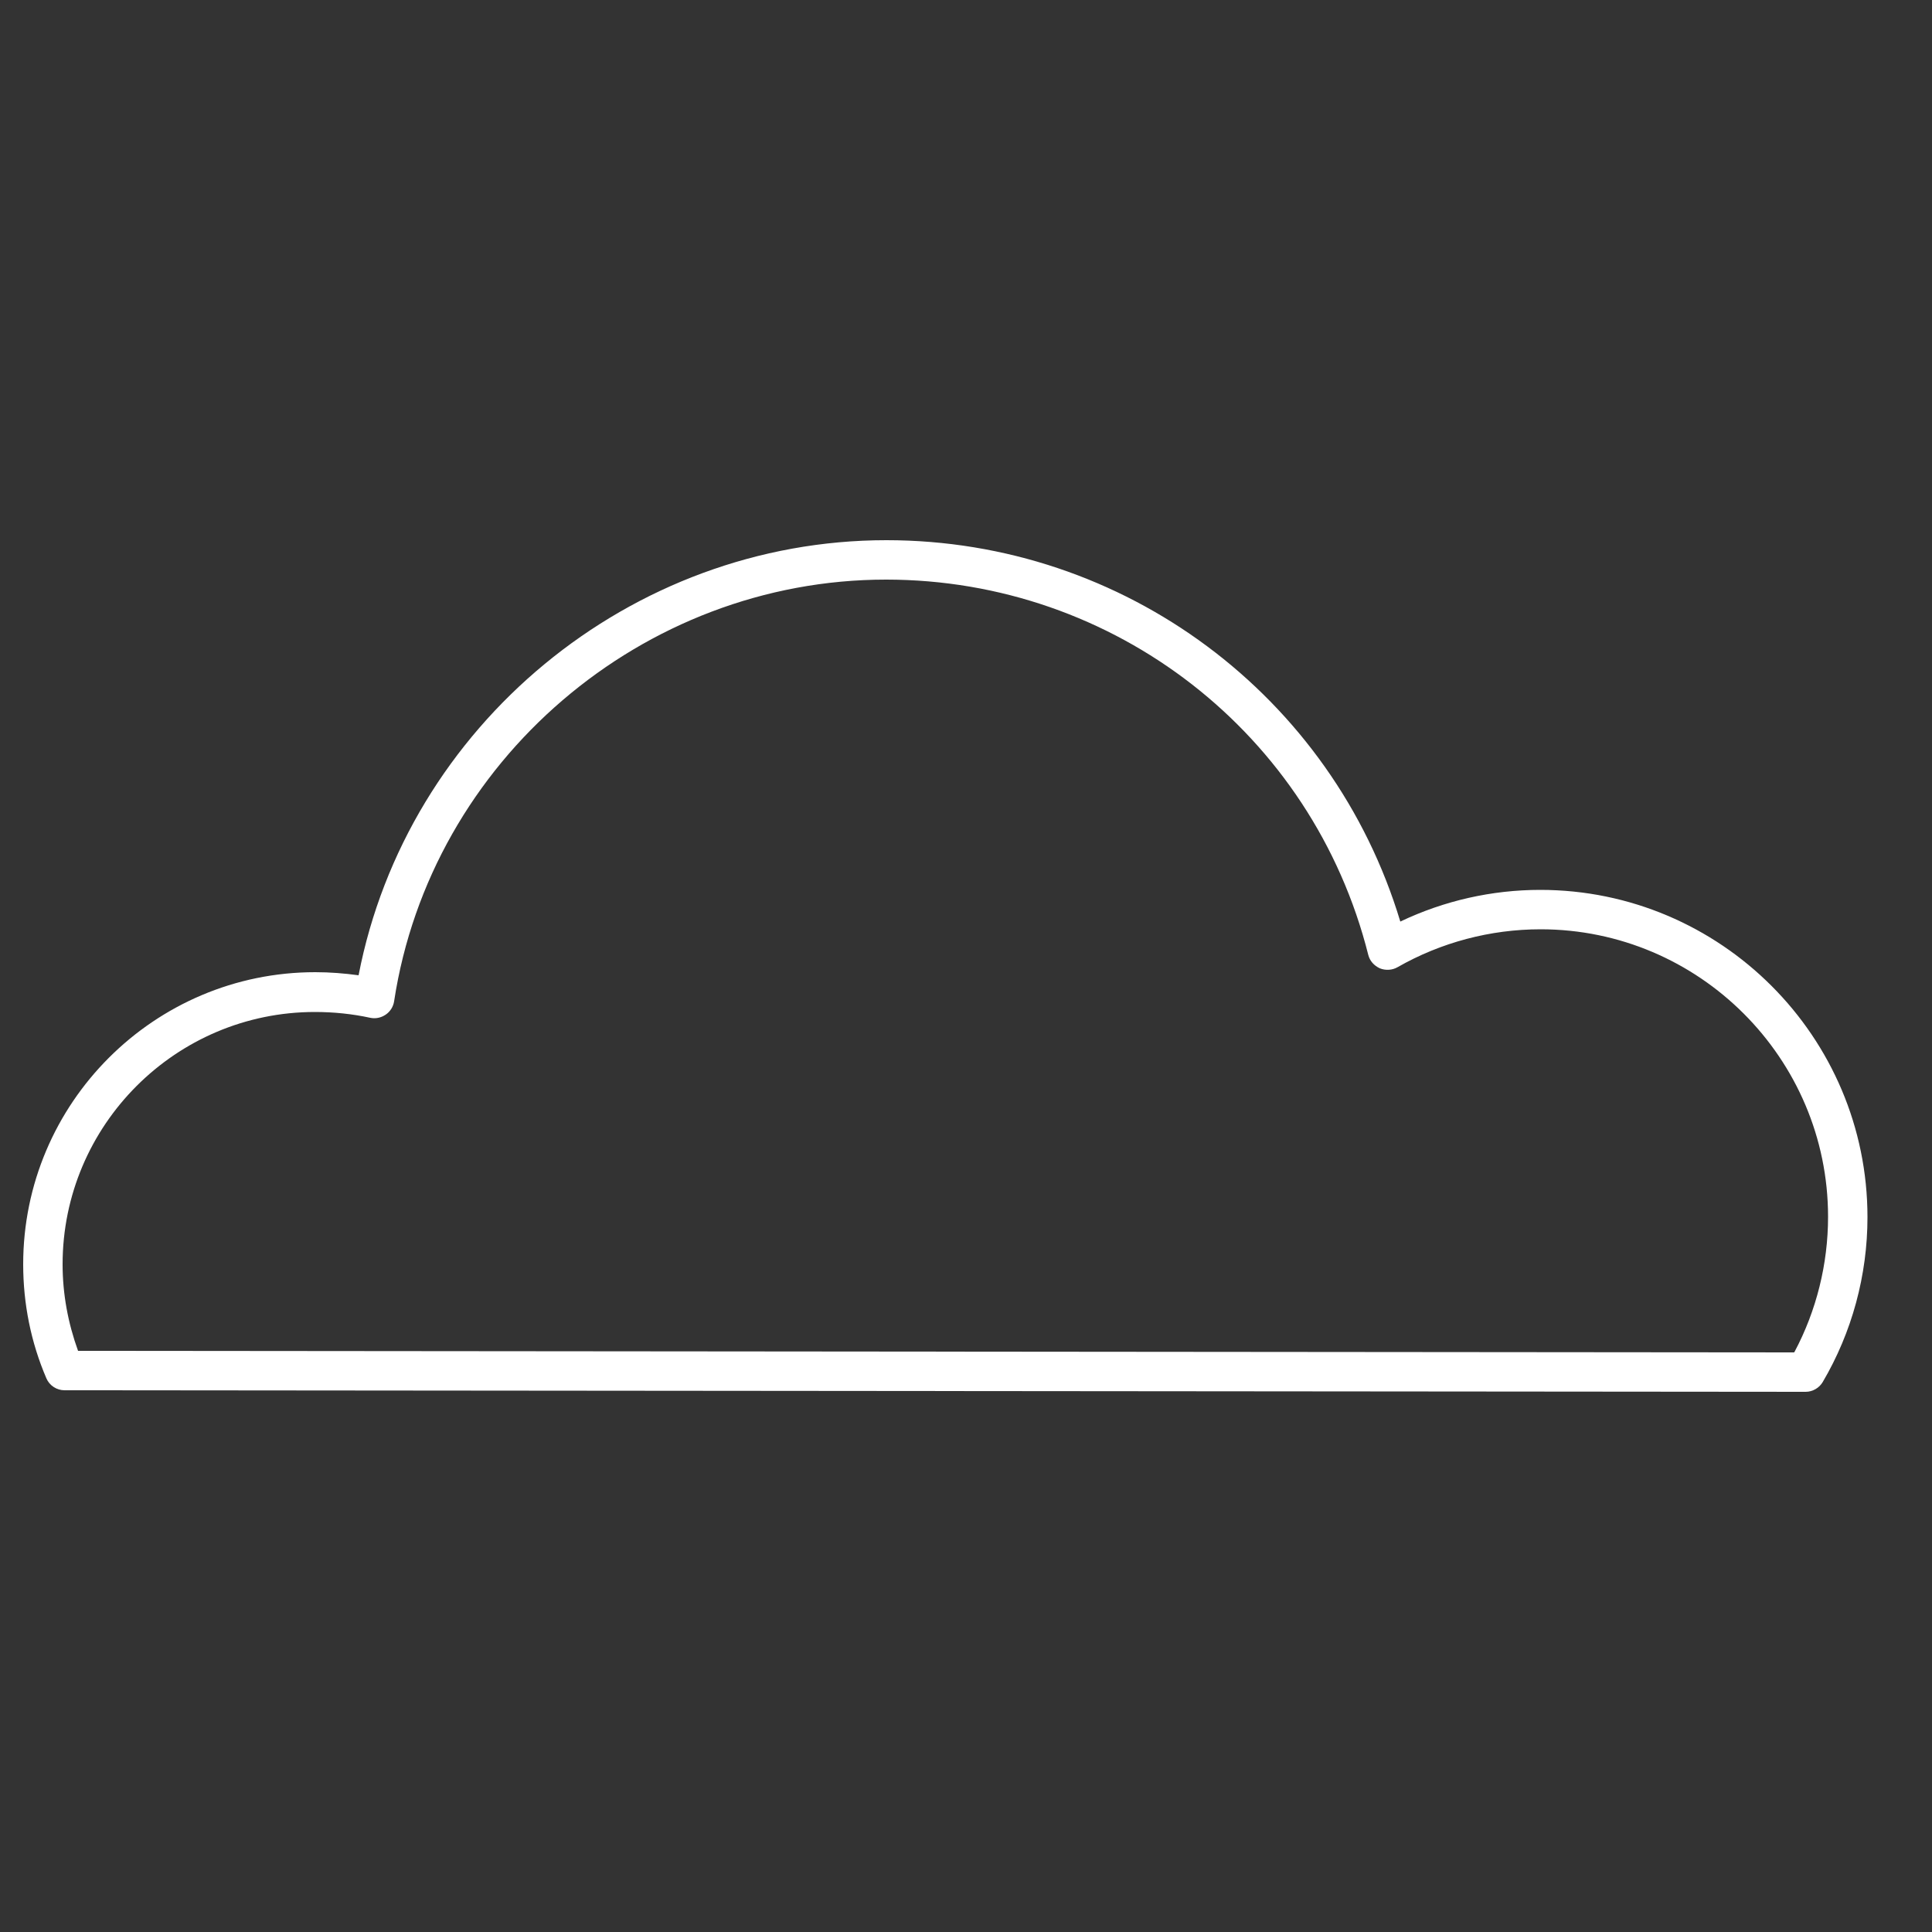 <?xml version="1.0" encoding="UTF-8"?><svg id="uuid-b438e696-7359-4ca6-8044-423558db6a84" xmlns="http://www.w3.org/2000/svg" viewBox="0 0 50 50"><rect x="0" y="0" width="50" height="50" fill="#333333" stroke="none"/><path d="M39.86,23.03c-1.25,0-2.49,.28-3.62,.82-1.76-5.84-7.14-9.87-13.3-9.87-6.63,0-12.41,4.8-13.66,11.26-.37-.05-.74-.08-1.12-.08-4.17,0-7.56,3.39-7.56,7.56,0,1.02,.2,2.02,.6,2.95,.08,.19,.27,.31,.47,.31l45.06,.04h0c.18,0,.35-.1,.44-.25,.76-1.29,1.16-2.77,1.16-4.27,0-4.67-3.8-8.47-8.47-8.47Zm6.57,11.97l-44.41-.04c-.26-.72-.4-1.47-.4-2.24,0-3.6,2.93-6.53,6.53-6.53,.49,0,.97,.05,1.43,.15,.14,.03,.28,0,.4-.08s.2-.21,.22-.35c.95-6.22,6.43-10.91,12.73-10.91,5.91,0,11.04,3.99,12.48,9.71,.04,.16,.15,.28,.3,.35,.15,.06,.32,.05,.46-.03,1.12-.64,2.4-.98,3.7-.98,4.1,0,7.44,3.34,7.44,7.44,0,1.22-.3,2.43-.87,3.5Z" fill="#FFFFFF"/></svg>